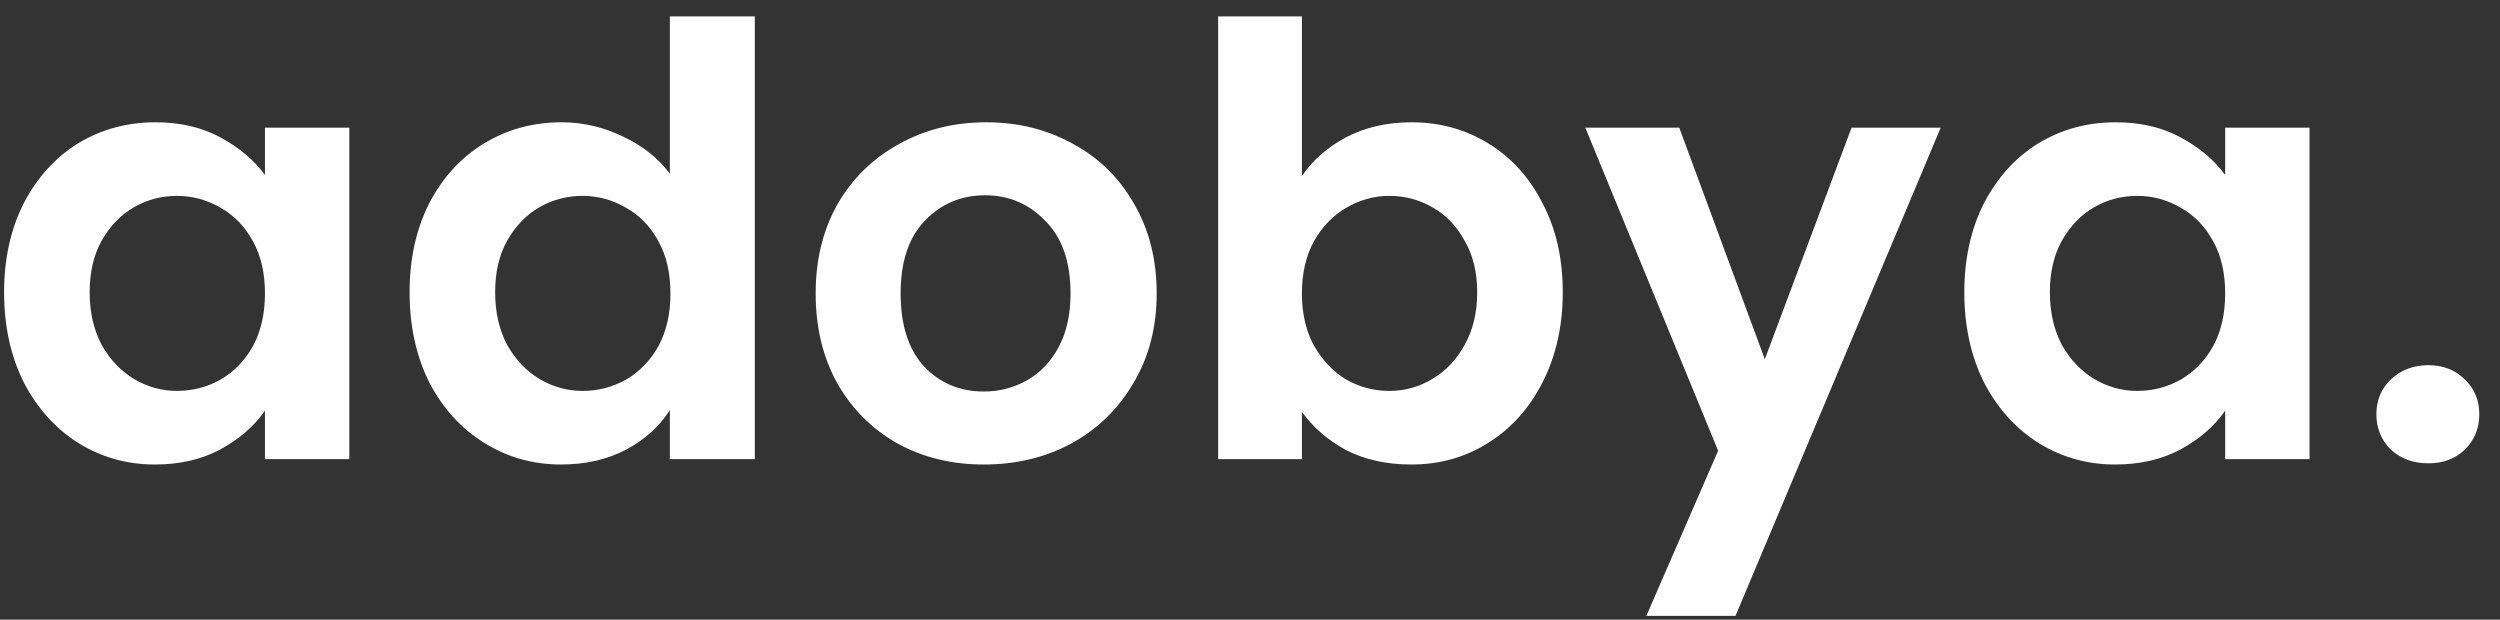 <svg width="117" height="29" viewBox="0 0 117 29" fill="none" xmlns="http://www.w3.org/2000/svg">
<rect x="0" y="0" width="117" height="29" fill="#333333" stroke="none"/>
<path d="M0.192 13.675C0.192 12.107 0.5 10.717 1.116 9.503C1.751 8.29 2.6 7.357 3.664 6.703C4.747 6.05 5.951 5.723 7.276 5.723C8.433 5.723 9.441 5.957 10.3 6.423C11.177 6.89 11.877 7.478 12.4 8.187V5.975H16.348V21.487H12.4V19.219C11.896 19.947 11.196 20.554 10.3 21.039C9.423 21.506 8.405 21.739 7.248 21.739C5.941 21.739 4.747 21.403 3.664 20.731C2.6 20.059 1.751 19.117 1.116 17.903C0.5 16.671 0.192 15.262 0.192 13.675ZM12.4 13.731C12.4 12.779 12.213 11.967 11.84 11.295C11.467 10.605 10.963 10.082 10.328 9.727C9.693 9.354 9.012 9.167 8.284 9.167C7.556 9.167 6.884 9.345 6.268 9.699C5.652 10.054 5.148 10.577 4.756 11.267C4.383 11.939 4.196 12.742 4.196 13.675C4.196 14.609 4.383 15.43 4.756 16.139C5.148 16.83 5.652 17.362 6.268 17.735C6.903 18.109 7.575 18.295 8.284 18.295C9.012 18.295 9.693 18.118 10.328 17.763C10.963 17.39 11.467 16.867 11.84 16.195C12.213 15.505 12.4 14.683 12.4 13.731ZM19.169 13.675C19.169 12.107 19.477 10.717 20.093 9.503C20.727 8.29 21.586 7.357 22.669 6.703C23.751 6.05 24.955 5.723 26.281 5.723C27.289 5.723 28.25 5.947 29.165 6.395C30.079 6.825 30.807 7.403 31.349 8.131V0.767H35.325V21.487H31.349V19.191C30.863 19.957 30.182 20.573 29.305 21.039C28.427 21.506 27.41 21.739 26.253 21.739C24.946 21.739 23.751 21.403 22.669 20.731C21.586 20.059 20.727 19.117 20.093 17.903C19.477 16.671 19.169 15.262 19.169 13.675ZM31.377 13.731C31.377 12.779 31.19 11.967 30.817 11.295C30.443 10.605 29.939 10.082 29.305 9.727C28.67 9.354 27.989 9.167 27.261 9.167C26.533 9.167 25.861 9.345 25.245 9.699C24.629 10.054 24.125 10.577 23.733 11.267C23.359 11.939 23.173 12.742 23.173 13.675C23.173 14.609 23.359 15.43 23.733 16.139C24.125 16.83 24.629 17.362 25.245 17.735C25.879 18.109 26.551 18.295 27.261 18.295C27.989 18.295 28.67 18.118 29.305 17.763C29.939 17.39 30.443 16.867 30.817 16.195C31.19 15.505 31.377 14.683 31.377 13.731ZM46.041 21.739C44.548 21.739 43.204 21.413 42.009 20.759C40.815 20.087 39.872 19.145 39.181 17.931C38.509 16.718 38.173 15.318 38.173 13.731C38.173 12.145 38.519 10.745 39.209 9.531C39.919 8.318 40.88 7.385 42.093 6.731C43.306 6.059 44.66 5.723 46.153 5.723C47.647 5.723 49 6.059 50.213 6.731C51.426 7.385 52.379 8.318 53.069 9.531C53.779 10.745 54.133 12.145 54.133 13.731C54.133 15.318 53.769 16.718 53.041 17.931C52.332 19.145 51.361 20.087 50.129 20.759C48.916 21.413 47.553 21.739 46.041 21.739ZM46.041 18.323C46.751 18.323 47.413 18.155 48.029 17.819C48.664 17.465 49.168 16.942 49.541 16.251C49.914 15.561 50.101 14.721 50.101 13.731C50.101 12.257 49.709 11.127 48.925 10.343C48.16 9.541 47.217 9.139 46.097 9.139C44.977 9.139 44.035 9.541 43.269 10.343C42.523 11.127 42.149 12.257 42.149 13.731C42.149 15.206 42.513 16.345 43.241 17.147C43.988 17.931 44.921 18.323 46.041 18.323ZM60.929 8.243C61.433 7.497 62.123 6.89 63.001 6.423C63.897 5.957 64.914 5.723 66.053 5.723C67.378 5.723 68.573 6.05 69.637 6.703C70.719 7.357 71.569 8.29 72.185 9.503C72.819 10.698 73.137 12.089 73.137 13.675C73.137 15.262 72.819 16.671 72.185 17.903C71.569 19.117 70.719 20.059 69.637 20.731C68.573 21.403 67.378 21.739 66.053 21.739C64.895 21.739 63.878 21.515 63.001 21.067C62.142 20.601 61.451 20.003 60.929 19.275V21.487H57.009V0.767H60.929V8.243ZM69.133 13.675C69.133 12.742 68.937 11.939 68.545 11.267C68.171 10.577 67.667 10.054 67.033 9.699C66.417 9.345 65.745 9.167 65.017 9.167C64.307 9.167 63.635 9.354 63.001 9.727C62.385 10.082 61.881 10.605 61.489 11.295C61.115 11.986 60.929 12.798 60.929 13.731C60.929 14.665 61.115 15.477 61.489 16.167C61.881 16.858 62.385 17.39 63.001 17.763C63.635 18.118 64.307 18.295 65.017 18.295C65.745 18.295 66.417 18.109 67.033 17.735C67.667 17.362 68.171 16.83 68.545 16.139C68.937 15.449 69.133 14.627 69.133 13.675ZM90.825 5.975L81.221 28.823H77.049L80.409 21.095L74.193 5.975H78.589L82.593 16.811L86.653 5.975H90.825ZM91.93 13.675C91.93 12.107 92.238 10.717 92.854 9.503C93.489 8.29 94.338 7.357 95.402 6.703C96.485 6.05 97.689 5.723 99.014 5.723C100.172 5.723 101.18 5.957 102.038 6.423C102.916 6.89 103.616 7.478 104.138 8.187V5.975H108.086V21.487H104.138V19.219C103.634 19.947 102.934 20.554 102.038 21.039C101.161 21.506 100.144 21.739 98.986 21.739C97.68 21.739 96.485 21.403 95.402 20.731C94.338 20.059 93.489 19.117 92.854 17.903C92.238 16.671 91.93 15.262 91.93 13.675ZM104.138 13.731C104.138 12.779 103.952 11.967 103.578 11.295C103.205 10.605 102.701 10.082 102.066 9.727C101.432 9.354 100.75 9.167 100.022 9.167C99.294 9.167 98.622 9.345 98.006 9.699C97.39 10.054 96.886 10.577 96.494 11.267C96.121 11.939 95.934 12.742 95.934 13.675C95.934 14.609 96.121 15.43 96.494 16.139C96.886 16.83 97.39 17.362 98.006 17.735C98.641 18.109 99.313 18.295 100.022 18.295C100.75 18.295 101.432 18.118 102.066 17.763C102.701 17.39 103.205 16.867 103.578 16.195C103.952 15.505 104.138 14.683 104.138 13.731ZM113.651 21.683C112.942 21.683 112.354 21.469 111.887 21.039C111.439 20.591 111.215 20.041 111.215 19.387C111.215 18.734 111.439 18.193 111.887 17.763C112.354 17.315 112.942 17.091 113.651 17.091C114.342 17.091 114.911 17.315 115.359 17.763C115.807 18.193 116.031 18.734 116.031 19.387C116.031 20.041 115.807 20.591 115.359 21.039C114.911 21.469 114.342 21.683 113.651 21.683Z" fill="white"/>
</svg>
